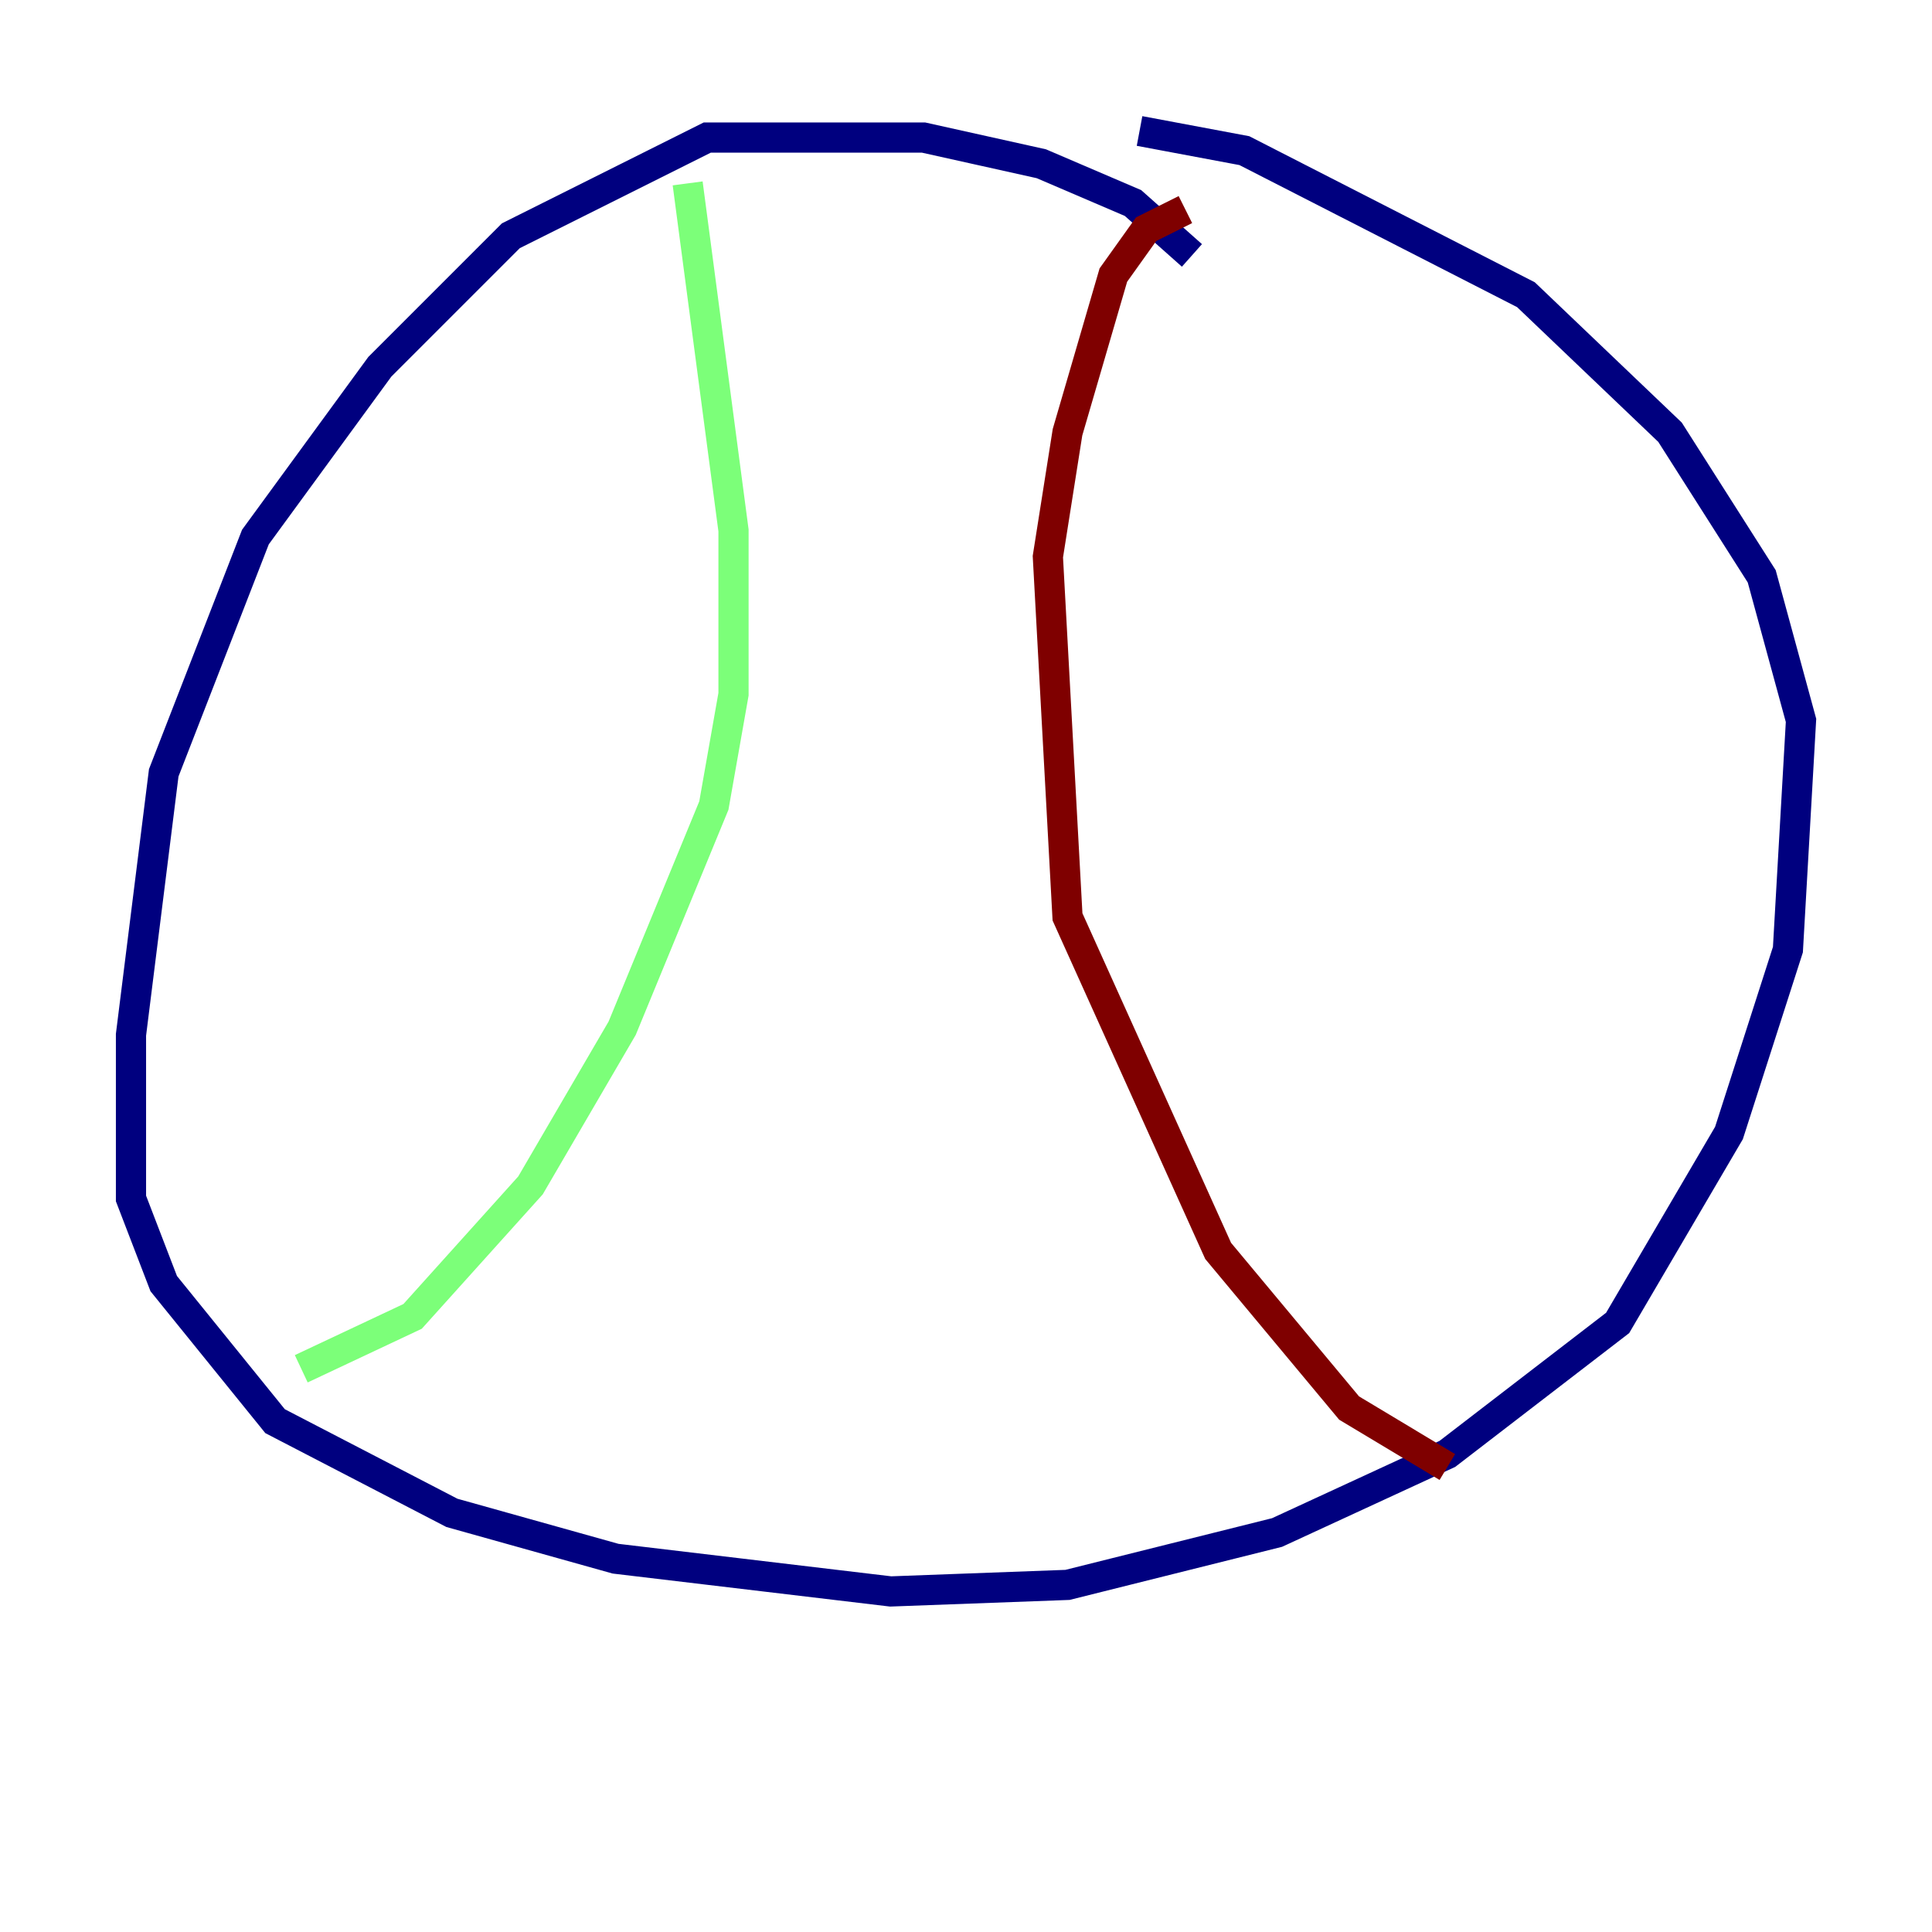 <?xml version="1.0" encoding="utf-8" ?>
<svg baseProfile="tiny" height="128" version="1.2" viewBox="0,0,128,128" width="128" xmlns="http://www.w3.org/2000/svg" xmlns:ev="http://www.w3.org/2001/xml-events" xmlns:xlink="http://www.w3.org/1999/xlink"><defs /><polyline fill="none" points="78.969,16.922 75.064,13.451 68.99,10.848 61.18,9.112 46.861,9.112 33.844,15.62 25.166,24.298 16.922,35.58 10.848,51.2 8.678,68.556 8.678,79.403 10.848,85.044 18.224,94.156 29.939,100.231 40.786,103.268 59.01,105.437 70.725,105.003 84.61,101.532 95.891,96.325 107.173,87.647 114.549,75.064 118.454,62.915 119.322,47.729 116.719,38.183 110.644,28.637 101.098,19.525 82.441,9.98 75.498,8.678" stroke="#00007f" stroke-width="2" /><polyline fill="none" points="45.559,12.149 48.597,35.146 48.597,45.993 47.295,53.37 41.22,68.122 35.146,78.536 27.336,87.214 19.959,90.685" stroke="#7cff79" stroke-width="2" /><polyline fill="none" points="78.536,13.885 75.932,15.186 73.763,18.224 70.725,28.637 69.424,36.881 70.725,60.746 80.705,82.875 89.383,93.288 95.891,97.193" stroke="#7f0000" stroke-width="2" /></svg>